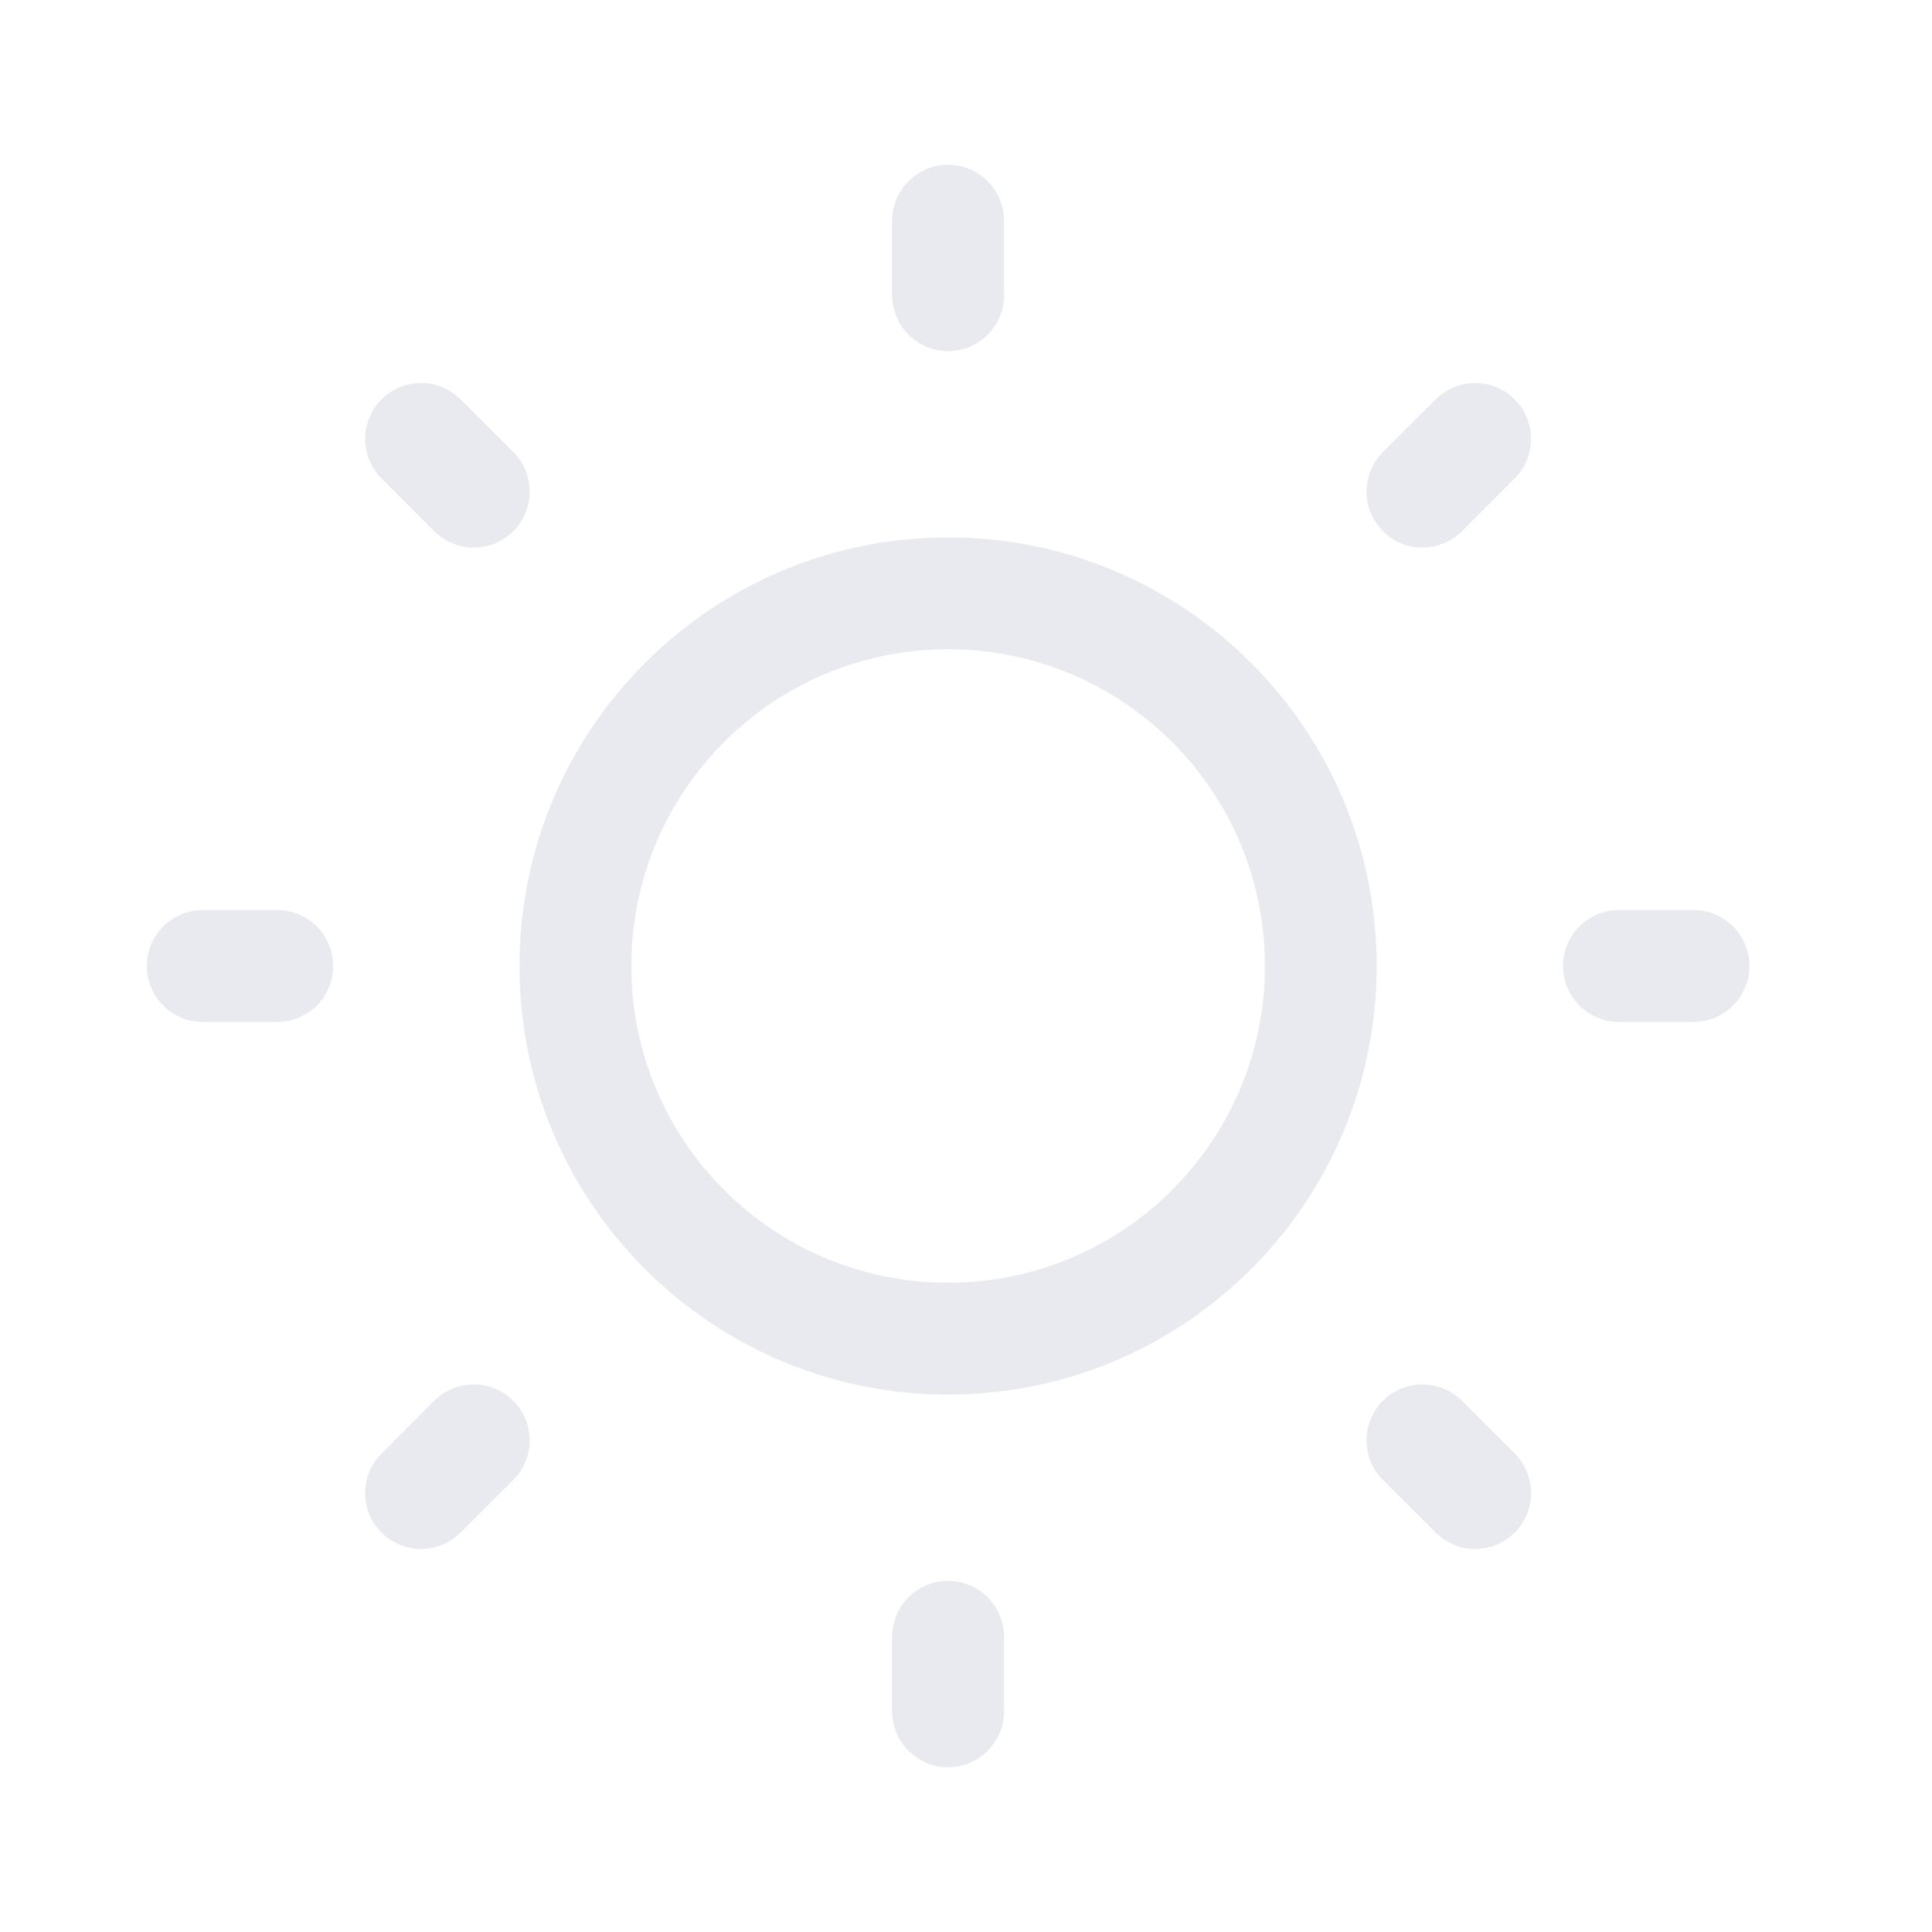 <svg width="18" height="18" viewBox="0 0 18 18" fill="none" xmlns="http://www.w3.org/2000/svg">
<path d="M8.833 1.535C9.121 1.535 9.354 1.768 9.354 2.056V2.75C9.354 3.038 9.121 3.271 8.833 3.271C8.546 3.271 8.312 3.038 8.312 2.75V2.056C8.312 1.768 8.546 1.535 8.833 1.535Z" fill="#E9EAF0"/>
<path fill-rule="evenodd" clip-rule="evenodd" d="M4.84 9C4.84 6.795 6.628 5.007 8.833 5.007C11.039 5.007 12.826 6.795 12.826 9C12.826 11.205 11.039 12.993 8.833 12.993C6.628 12.993 4.84 11.205 4.84 9ZM8.833 6.049C7.203 6.049 5.882 7.37 5.882 9C5.882 10.63 7.203 11.951 8.833 11.951C10.463 11.951 11.785 10.63 11.785 9C11.785 7.37 10.463 6.049 8.833 6.049Z" fill="#E9EAF0"/>
<path d="M4.291 3.721C4.088 3.518 3.758 3.518 3.555 3.721C3.351 3.925 3.351 4.254 3.555 4.458L4.046 4.949C4.249 5.152 4.579 5.152 4.782 4.949C4.986 4.745 4.986 4.416 4.782 4.212L4.291 3.721Z" fill="#E9EAF0"/>
<path d="M16.299 9C16.299 9.288 16.065 9.521 15.778 9.521H15.083C14.796 9.521 14.562 9.288 14.562 9C14.562 8.712 14.796 8.479 15.083 8.479H15.778C16.065 8.479 16.299 8.712 16.299 9Z" fill="#E9EAF0"/>
<path d="M14.112 4.458C14.315 4.254 14.315 3.925 14.112 3.721C13.909 3.518 13.579 3.518 13.376 3.721L12.884 4.212C12.681 4.416 12.681 4.745 12.884 4.949C13.088 5.152 13.418 5.152 13.621 4.949L14.112 4.458Z" fill="#E9EAF0"/>
<path d="M8.833 14.729C9.121 14.729 9.354 14.962 9.354 15.25V15.944C9.354 16.232 9.121 16.465 8.833 16.465C8.546 16.465 8.312 16.232 8.312 15.944V15.25C8.312 14.962 8.546 14.729 8.833 14.729Z" fill="#E9EAF0"/>
<path d="M13.621 13.051C13.418 12.848 13.088 12.848 12.884 13.051C12.681 13.255 12.681 13.584 12.884 13.788L13.376 14.279C13.579 14.482 13.909 14.482 14.112 14.279C14.316 14.075 14.316 13.746 14.112 13.542L13.621 13.051Z" fill="#E9EAF0"/>
<path d="M3.104 9C3.104 9.288 2.871 9.521 2.583 9.521H1.889C1.601 9.521 1.368 9.288 1.368 9C1.368 8.712 1.601 8.479 1.889 8.479H2.583C2.871 8.479 3.104 8.712 3.104 9Z" fill="#E9EAF0"/>
<path d="M4.782 13.788C4.986 13.584 4.986 13.255 4.782 13.051C4.579 12.848 4.249 12.848 4.046 13.051L3.555 13.542C3.351 13.746 3.351 14.075 3.555 14.279C3.758 14.482 4.088 14.482 4.291 14.279L4.782 13.788Z" fill="#E9EAF0"/>
</svg>
